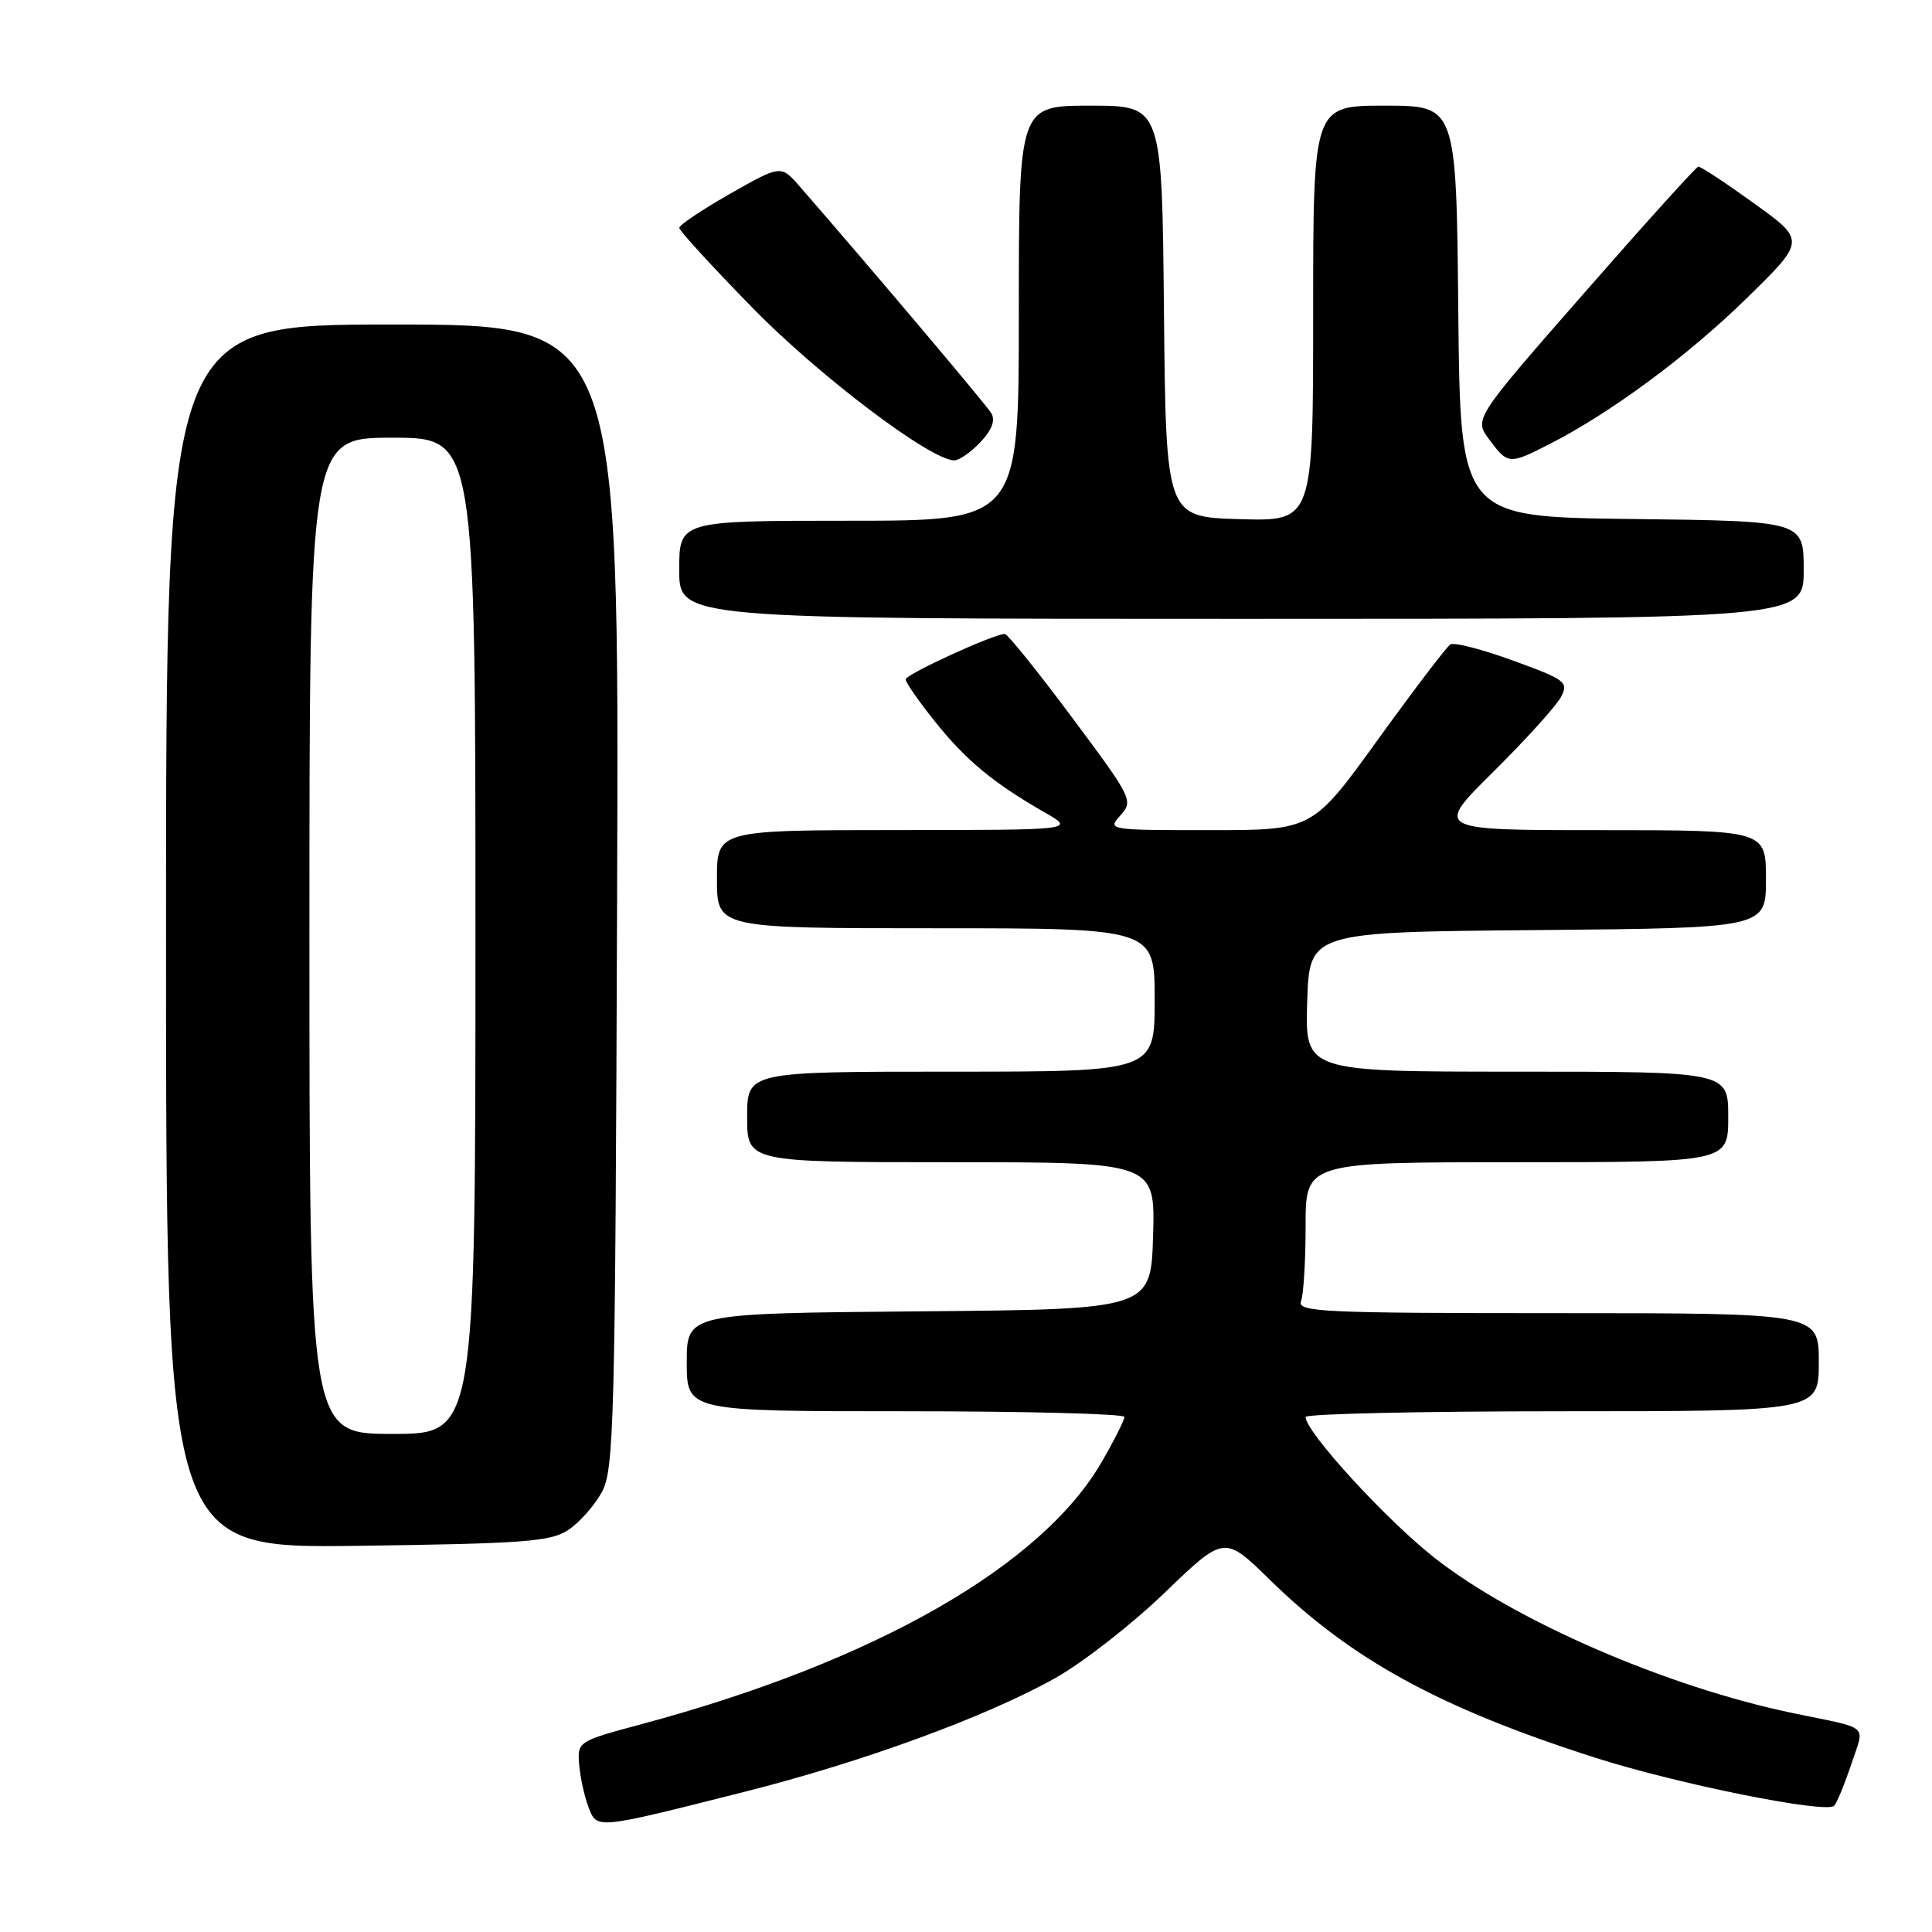<?xml version="1.0" encoding="UTF-8" standalone="no"?>
<!DOCTYPE svg PUBLIC "-//W3C//DTD SVG 1.1//EN" "http://www.w3.org/Graphics/SVG/1.1/DTD/svg11.dtd" >
<svg xmlns="http://www.w3.org/2000/svg" xmlns:xlink="http://www.w3.org/1999/xlink" version="1.1" viewBox="0 0 256 256">
 <g >
 <path fill="currentColor"
d=" M 98.71 237.41 C 114.31 233.47 130.62 227.51 139.80 222.37 C 143.43 220.34 149.96 215.25 154.31 211.06 C 162.23 203.43 162.23 203.43 168.25 209.32 C 179.07 219.91 190.77 226.31 211.36 232.90 C 222.21 236.38 242.06 240.37 243.04 239.27 C 243.42 238.85 244.44 236.36 245.31 233.75 C 247.09 228.37 247.99 229.16 237.50 226.98 C 220.93 223.53 200.82 214.83 190.17 206.49 C 183.75 201.47 173.00 189.74 173.00 187.76 C 173.00 187.34 188.30 187.00 207.00 187.00 C 241.00 187.00 241.00 187.00 241.00 180.50 C 241.00 174.00 241.00 174.00 206.39 174.00 C 175.25 174.00 171.85 173.84 172.39 172.42 C 172.73 171.55 173.00 167.05 173.00 162.42 C 173.00 154.00 173.00 154.00 201.00 154.00 C 229.00 154.00 229.00 154.00 229.00 148.00 C 229.00 142.00 229.00 142.00 200.96 142.00 C 172.92 142.00 172.92 142.00 173.21 132.75 C 173.50 123.50 173.50 123.50 203.75 123.24 C 234.00 122.97 234.00 122.97 234.00 116.49 C 234.00 110.00 234.00 110.00 212.03 110.00 C 190.06 110.00 190.06 110.00 197.89 102.25 C 202.19 97.99 206.21 93.54 206.83 92.37 C 207.87 90.38 207.48 90.08 200.51 87.54 C 196.43 86.05 192.68 85.08 192.18 85.39 C 191.69 85.69 187.38 91.36 182.60 97.97 C 173.92 110.00 173.92 110.00 160.31 110.00 C 146.82 110.00 146.71 109.98 148.47 108.03 C 150.20 106.12 150.02 105.75 142.02 95.03 C 137.50 88.96 133.50 84.00 133.15 84.00 C 131.70 83.99 120.00 89.35 120.00 90.02 C 120.00 90.42 121.75 92.94 123.90 95.62 C 127.99 100.74 131.63 103.76 138.41 107.64 C 142.50 109.98 142.50 109.98 118.75 109.99 C 95.00 110.00 95.00 110.00 95.00 116.50 C 95.00 123.00 95.00 123.00 124.00 123.00 C 153.00 123.00 153.00 123.00 153.00 132.50 C 153.00 142.00 153.00 142.00 126.00 142.00 C 99.00 142.00 99.00 142.00 99.00 148.00 C 99.00 154.00 99.00 154.00 126.04 154.00 C 153.07 154.00 153.07 154.00 152.79 163.75 C 152.50 173.50 152.50 173.50 121.75 173.76 C 91.00 174.03 91.00 174.03 91.00 180.51 C 91.00 187.00 91.00 187.00 120.00 187.00 C 135.95 187.00 149.00 187.34 148.99 187.75 C 148.99 188.16 147.66 190.81 146.04 193.62 C 138.09 207.49 115.86 220.18 85.04 228.45 C 76.58 230.72 76.50 230.77 76.74 233.79 C 76.88 235.46 77.42 237.98 77.96 239.40 C 79.11 242.42 78.75 242.45 98.71 237.41 Z  M 75.28 202.74 C 76.75 201.77 78.76 199.52 79.73 197.74 C 81.37 194.73 81.52 189.04 81.77 118.75 C 82.05 43.00 82.05 43.00 52.02 43.00 C 22.00 43.00 22.00 43.00 22.00 124.08 C 22.00 205.15 22.00 205.15 47.30 204.83 C 69.41 204.54 72.93 204.28 75.28 202.74 Z  M 239.00 75.52 C 239.00 69.04 239.00 69.04 216.25 68.77 C 193.50 68.50 193.50 68.50 193.23 41.25 C 192.97 14.00 192.97 14.00 183.48 14.00 C 174.00 14.00 174.00 14.00 174.00 41.54 C 174.00 69.07 174.00 69.07 164.25 68.79 C 154.50 68.50 154.50 68.50 154.23 41.25 C 153.97 14.00 153.97 14.00 144.48 14.00 C 135.00 14.00 135.00 14.00 135.00 41.50 C 135.00 69.00 135.00 69.00 112.50 69.00 C 90.00 69.00 90.00 69.00 90.00 75.50 C 90.00 82.00 90.00 82.00 164.50 82.00 C 239.00 82.00 239.00 82.00 239.00 75.52 Z  M 129.92 58.58 C 131.44 56.97 131.91 55.70 131.35 54.75 C 130.64 53.58 115.69 35.88 105.99 24.73 C 103.48 21.85 103.48 21.85 96.75 25.67 C 93.05 27.78 90.01 29.81 90.01 30.19 C 90.00 30.56 94.39 35.35 99.75 40.83 C 108.62 49.89 123.33 61.00 126.45 61.00 C 127.11 61.00 128.67 59.91 129.92 58.58 Z  M 205.29 58.86 C 213.39 54.73 223.61 47.19 231.40 39.56 C 239.27 31.87 239.27 31.87 232.41 26.94 C 228.64 24.22 225.32 22.03 225.03 22.08 C 224.74 22.12 217.93 29.66 209.90 38.84 C 195.30 55.52 195.30 55.52 197.35 58.26 C 199.81 61.56 199.97 61.57 205.29 58.86 Z  M 41.00 124.00 C 41.00 58.00 41.00 58.00 52.00 58.00 C 63.00 58.00 63.00 58.00 63.00 124.00 C 63.00 190.00 63.00 190.00 52.00 190.00 C 41.00 190.00 41.00 190.00 41.00 124.00 Z "/>
</g>
</svg>